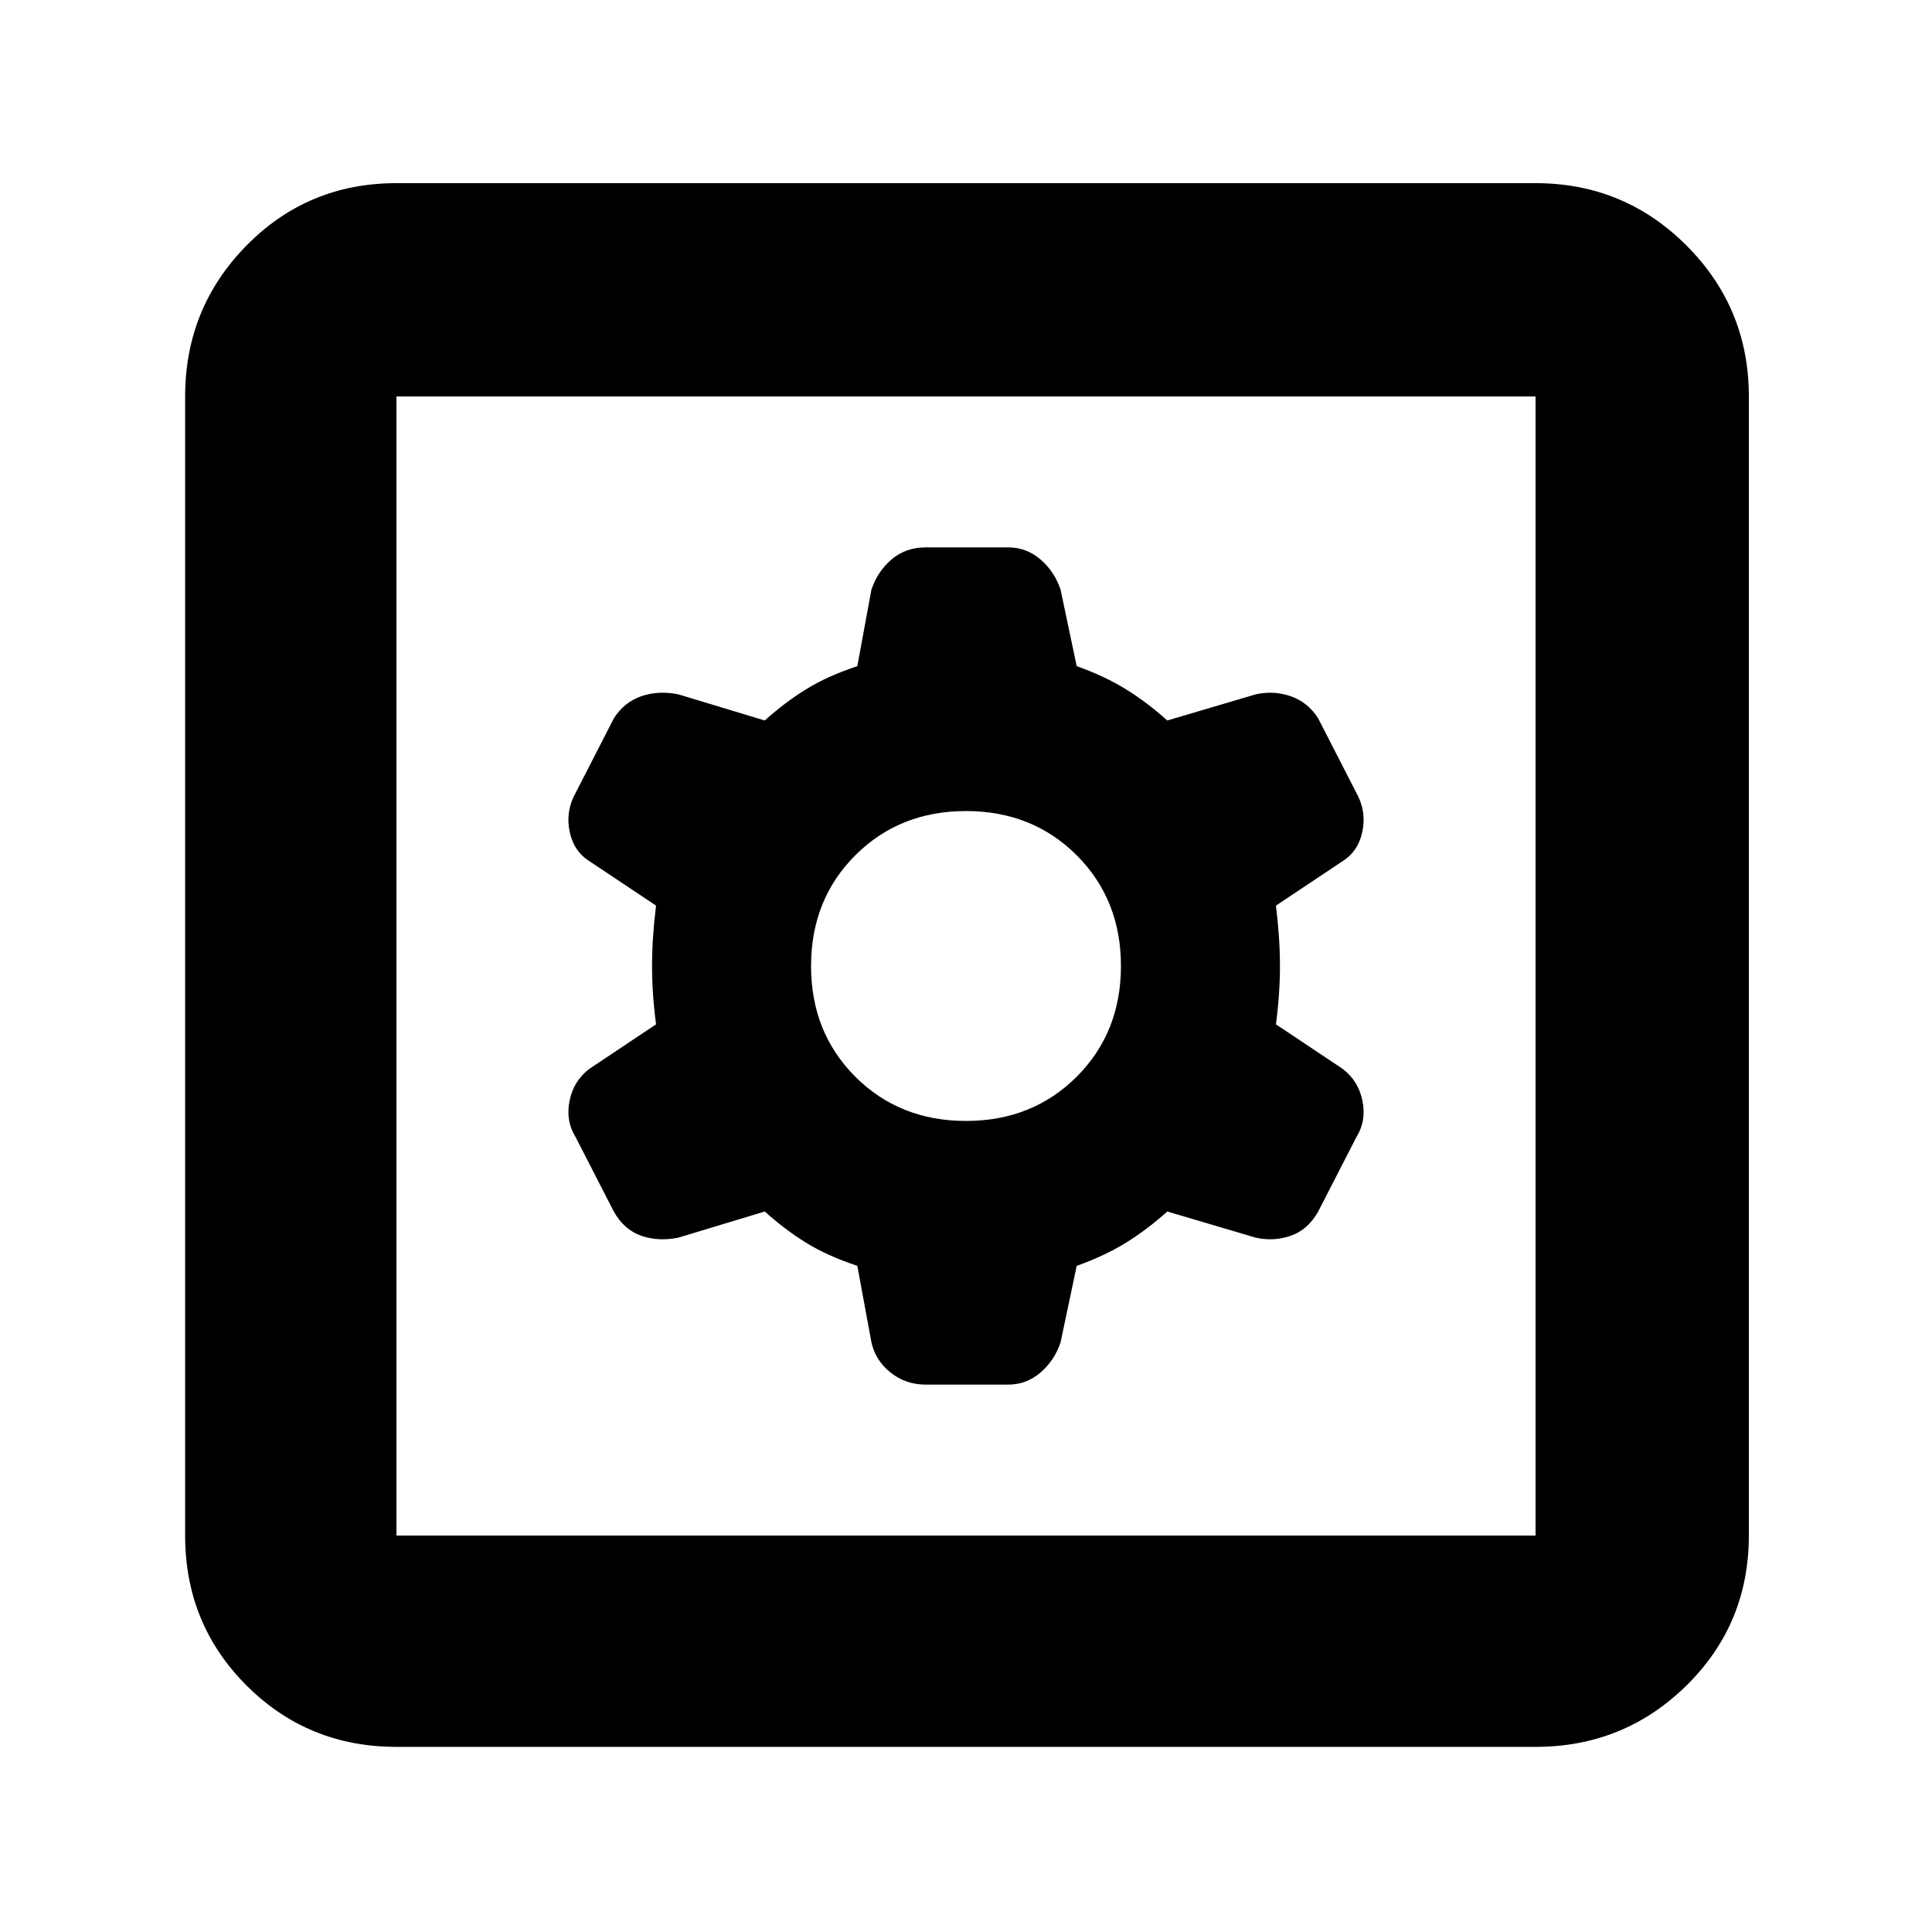 <svg xmlns="http://www.w3.org/2000/svg" height="40" width="40"><path d="M8.208 36.167q-1.833 0-3.104-1.271-1.271-1.271-1.271-3.104V8.208q0-1.833 1.271-3.125 1.271-1.291 3.104-1.291h23.584q1.833 0 3.125 1.291 1.291 1.292 1.291 3.125v23.584q0 1.833-1.291 3.104-1.292 1.271-3.125 1.271Zm0-4.375h23.584V8.208H8.208v23.584Zm10.959-3.125h1.708q.375 0 .667-.25.291-.25.416-.625l.334-1.584q.583-.208 1.02-.479.438-.271.855-.646l1.833.542q.375.083.729-.042t.563-.5l.791-1.541q.209-.334.125-.75-.083-.417-.416-.667l-1.375-.917q.083-.625.083-1.208t-.083-1.25l1.375-.917q.333-.208.416-.625.084-.416-.125-.791l-.791-1.542q-.209-.333-.563-.458T26 14.375l-1.833.542q-.417-.375-.855-.646-.437-.271-1.02-.479l-.334-1.584q-.125-.375-.416-.625-.292-.25-.667-.25h-1.708q-.417 0-.709.25-.291.25-.416.625l-.292 1.584q-.625.208-1.062.479-.438.271-.855.646l-1.791-.542q-.417-.083-.771.042-.354.125-.563.458l-.791 1.542q-.209.375-.125.791.083.417.416.625l1.375.917q-.083.667-.083 1.25t.083 1.208l-1.375.917q-.333.25-.416.667-.084.416.125.75l.791 1.541q.209.375.563.5t.771.042l1.791-.542q.417.375.855.646.437.271 1.062.479l.292 1.584q.083.375.396.625.312.25.729.25ZM20 23.208q-1.375 0-2.292-.916-.916-.917-.916-2.292 0-1.375.916-2.292.917-.916 2.292-.916 1.375 0 2.292.916.916.917.916 2.292 0 1.375-.916 2.292-.917.916-2.292.916ZM8.208 31.792V8.208v23.584Z"/></svg>